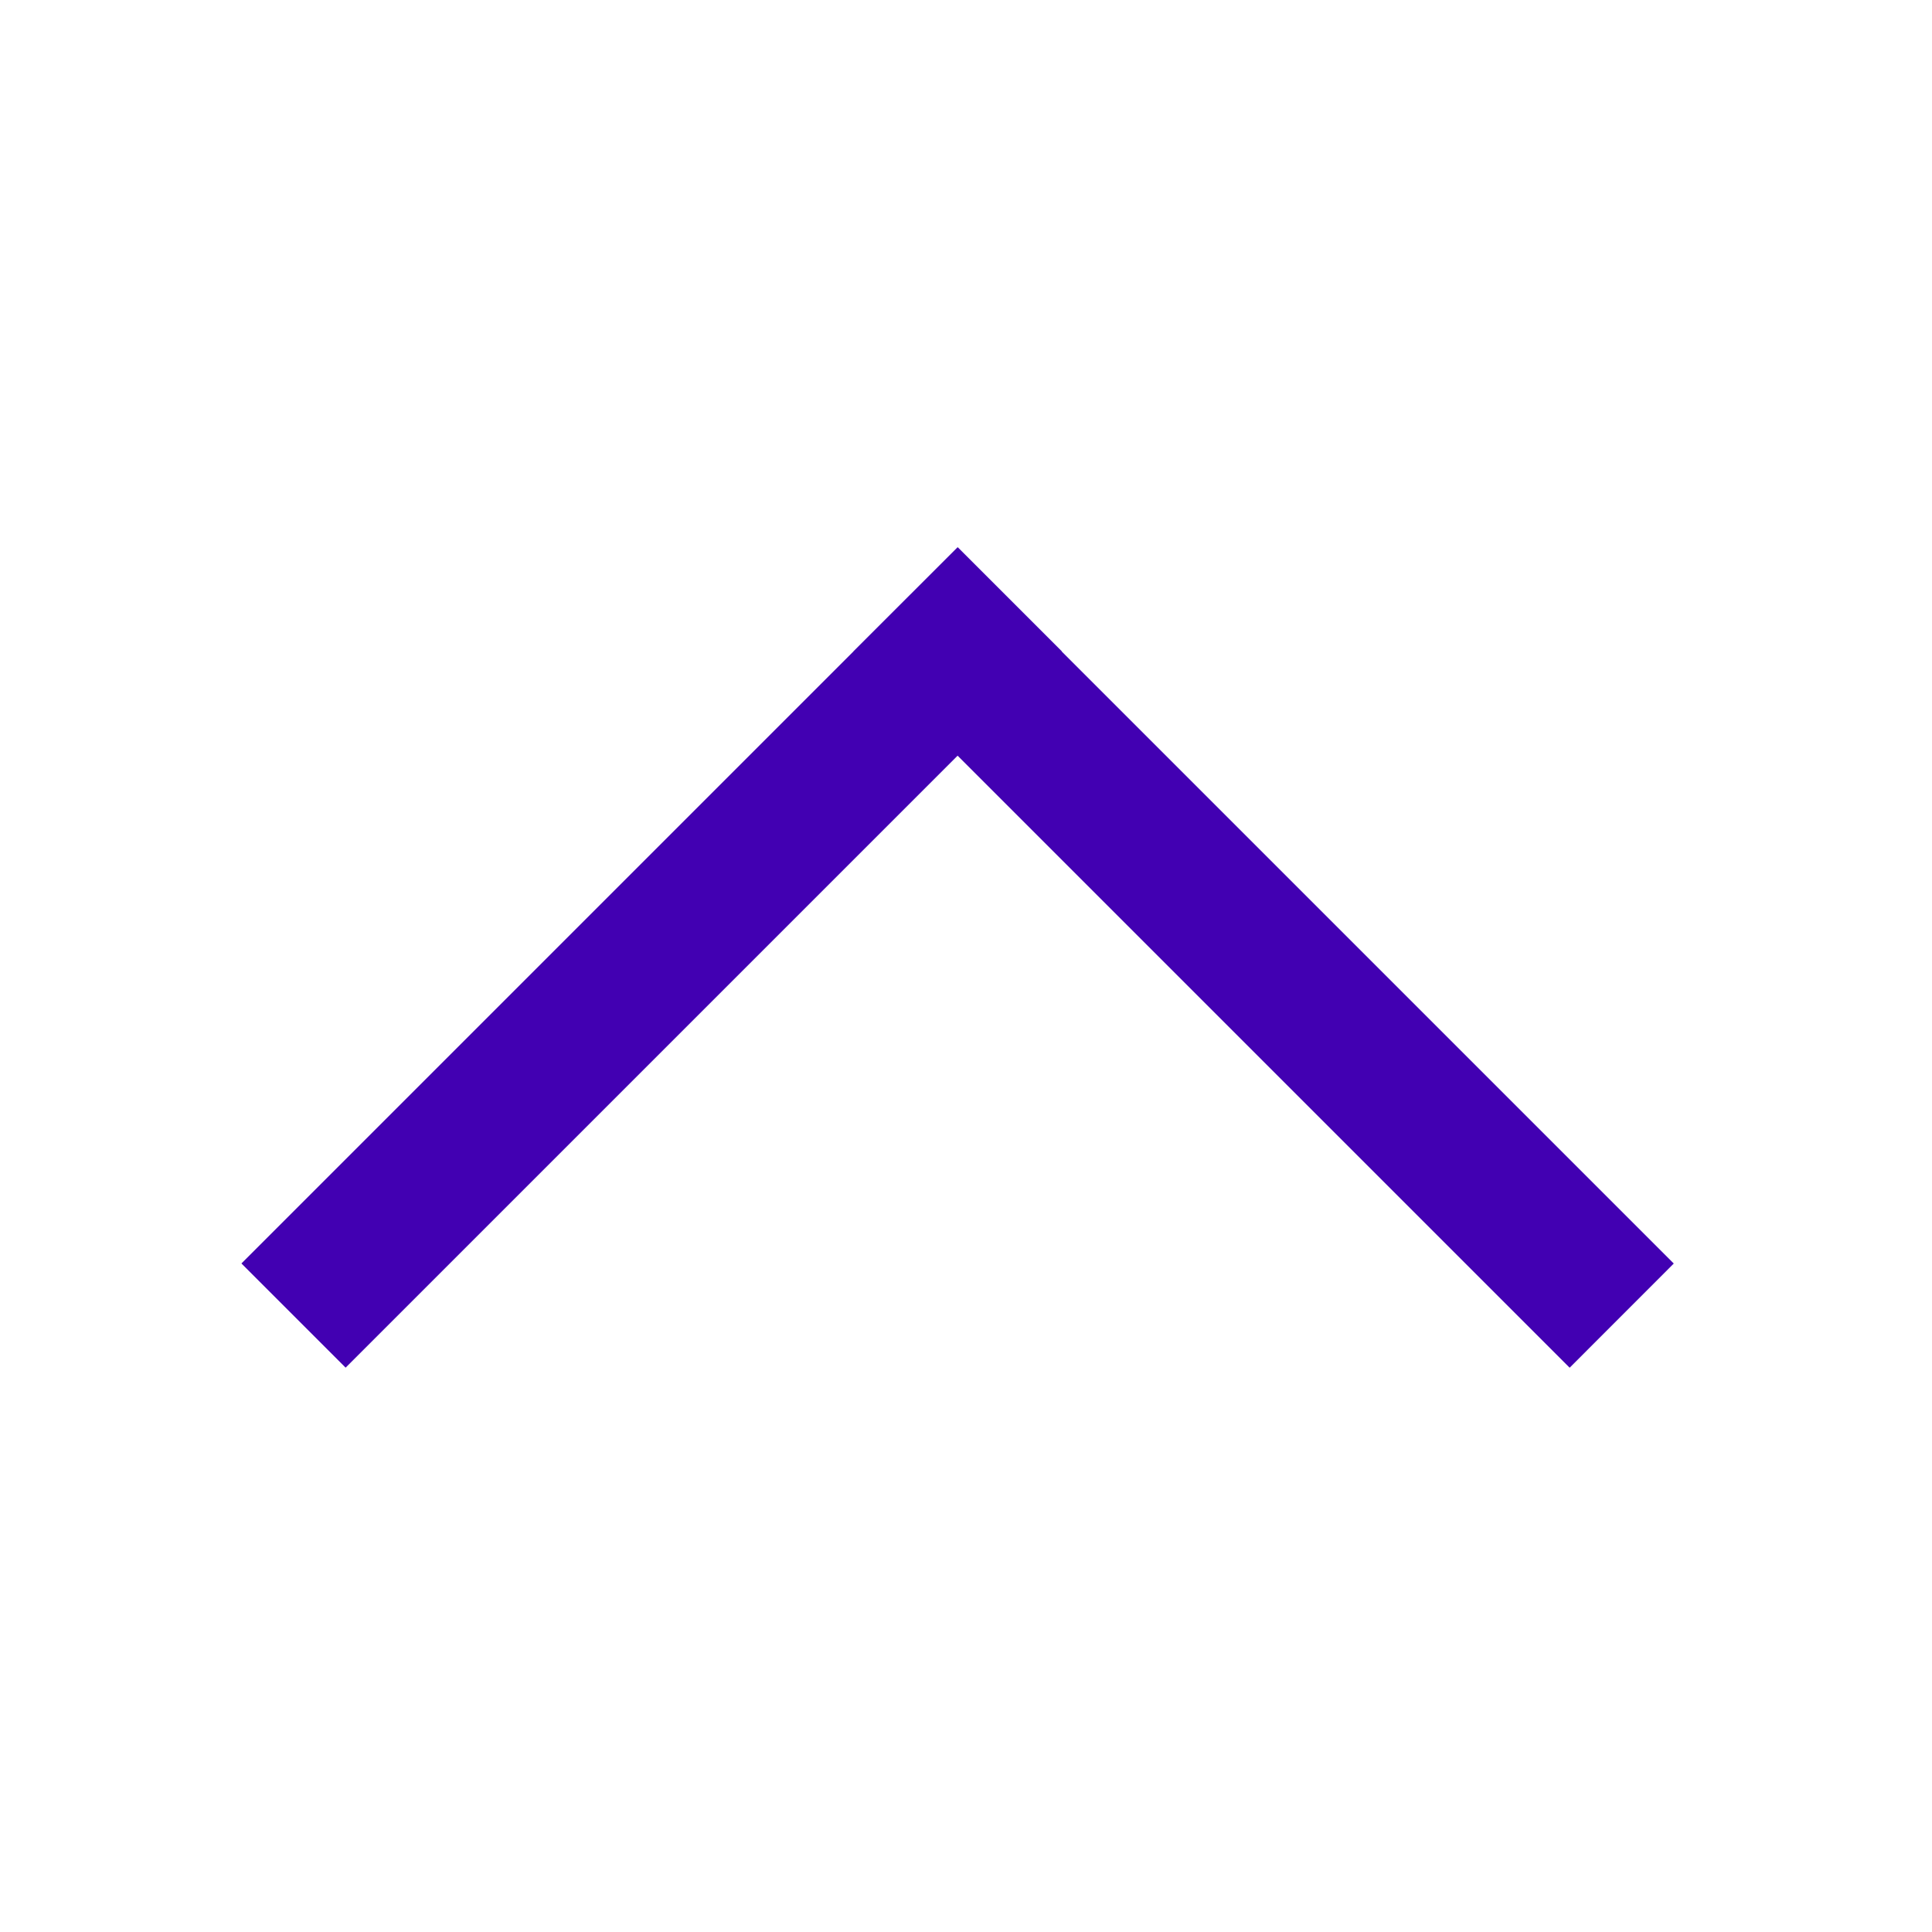 <svg xmlns="http://www.w3.org/2000/svg" width="29" height="29" viewBox="0 0 29 29" fill="none">
  <path fill-rule="evenodd" clip-rule="evenodd" d="M14.374 8.216L14.373 8.215L12.809 9.778L12.81 9.779L3.624 18.965L5.188 20.529L14.374 11.343L23.561 20.53L25.124 18.966L15.937 9.779L15.939 9.777L14.376 8.214L14.374 8.216Z" fill="#4200B2"/>
</svg>
